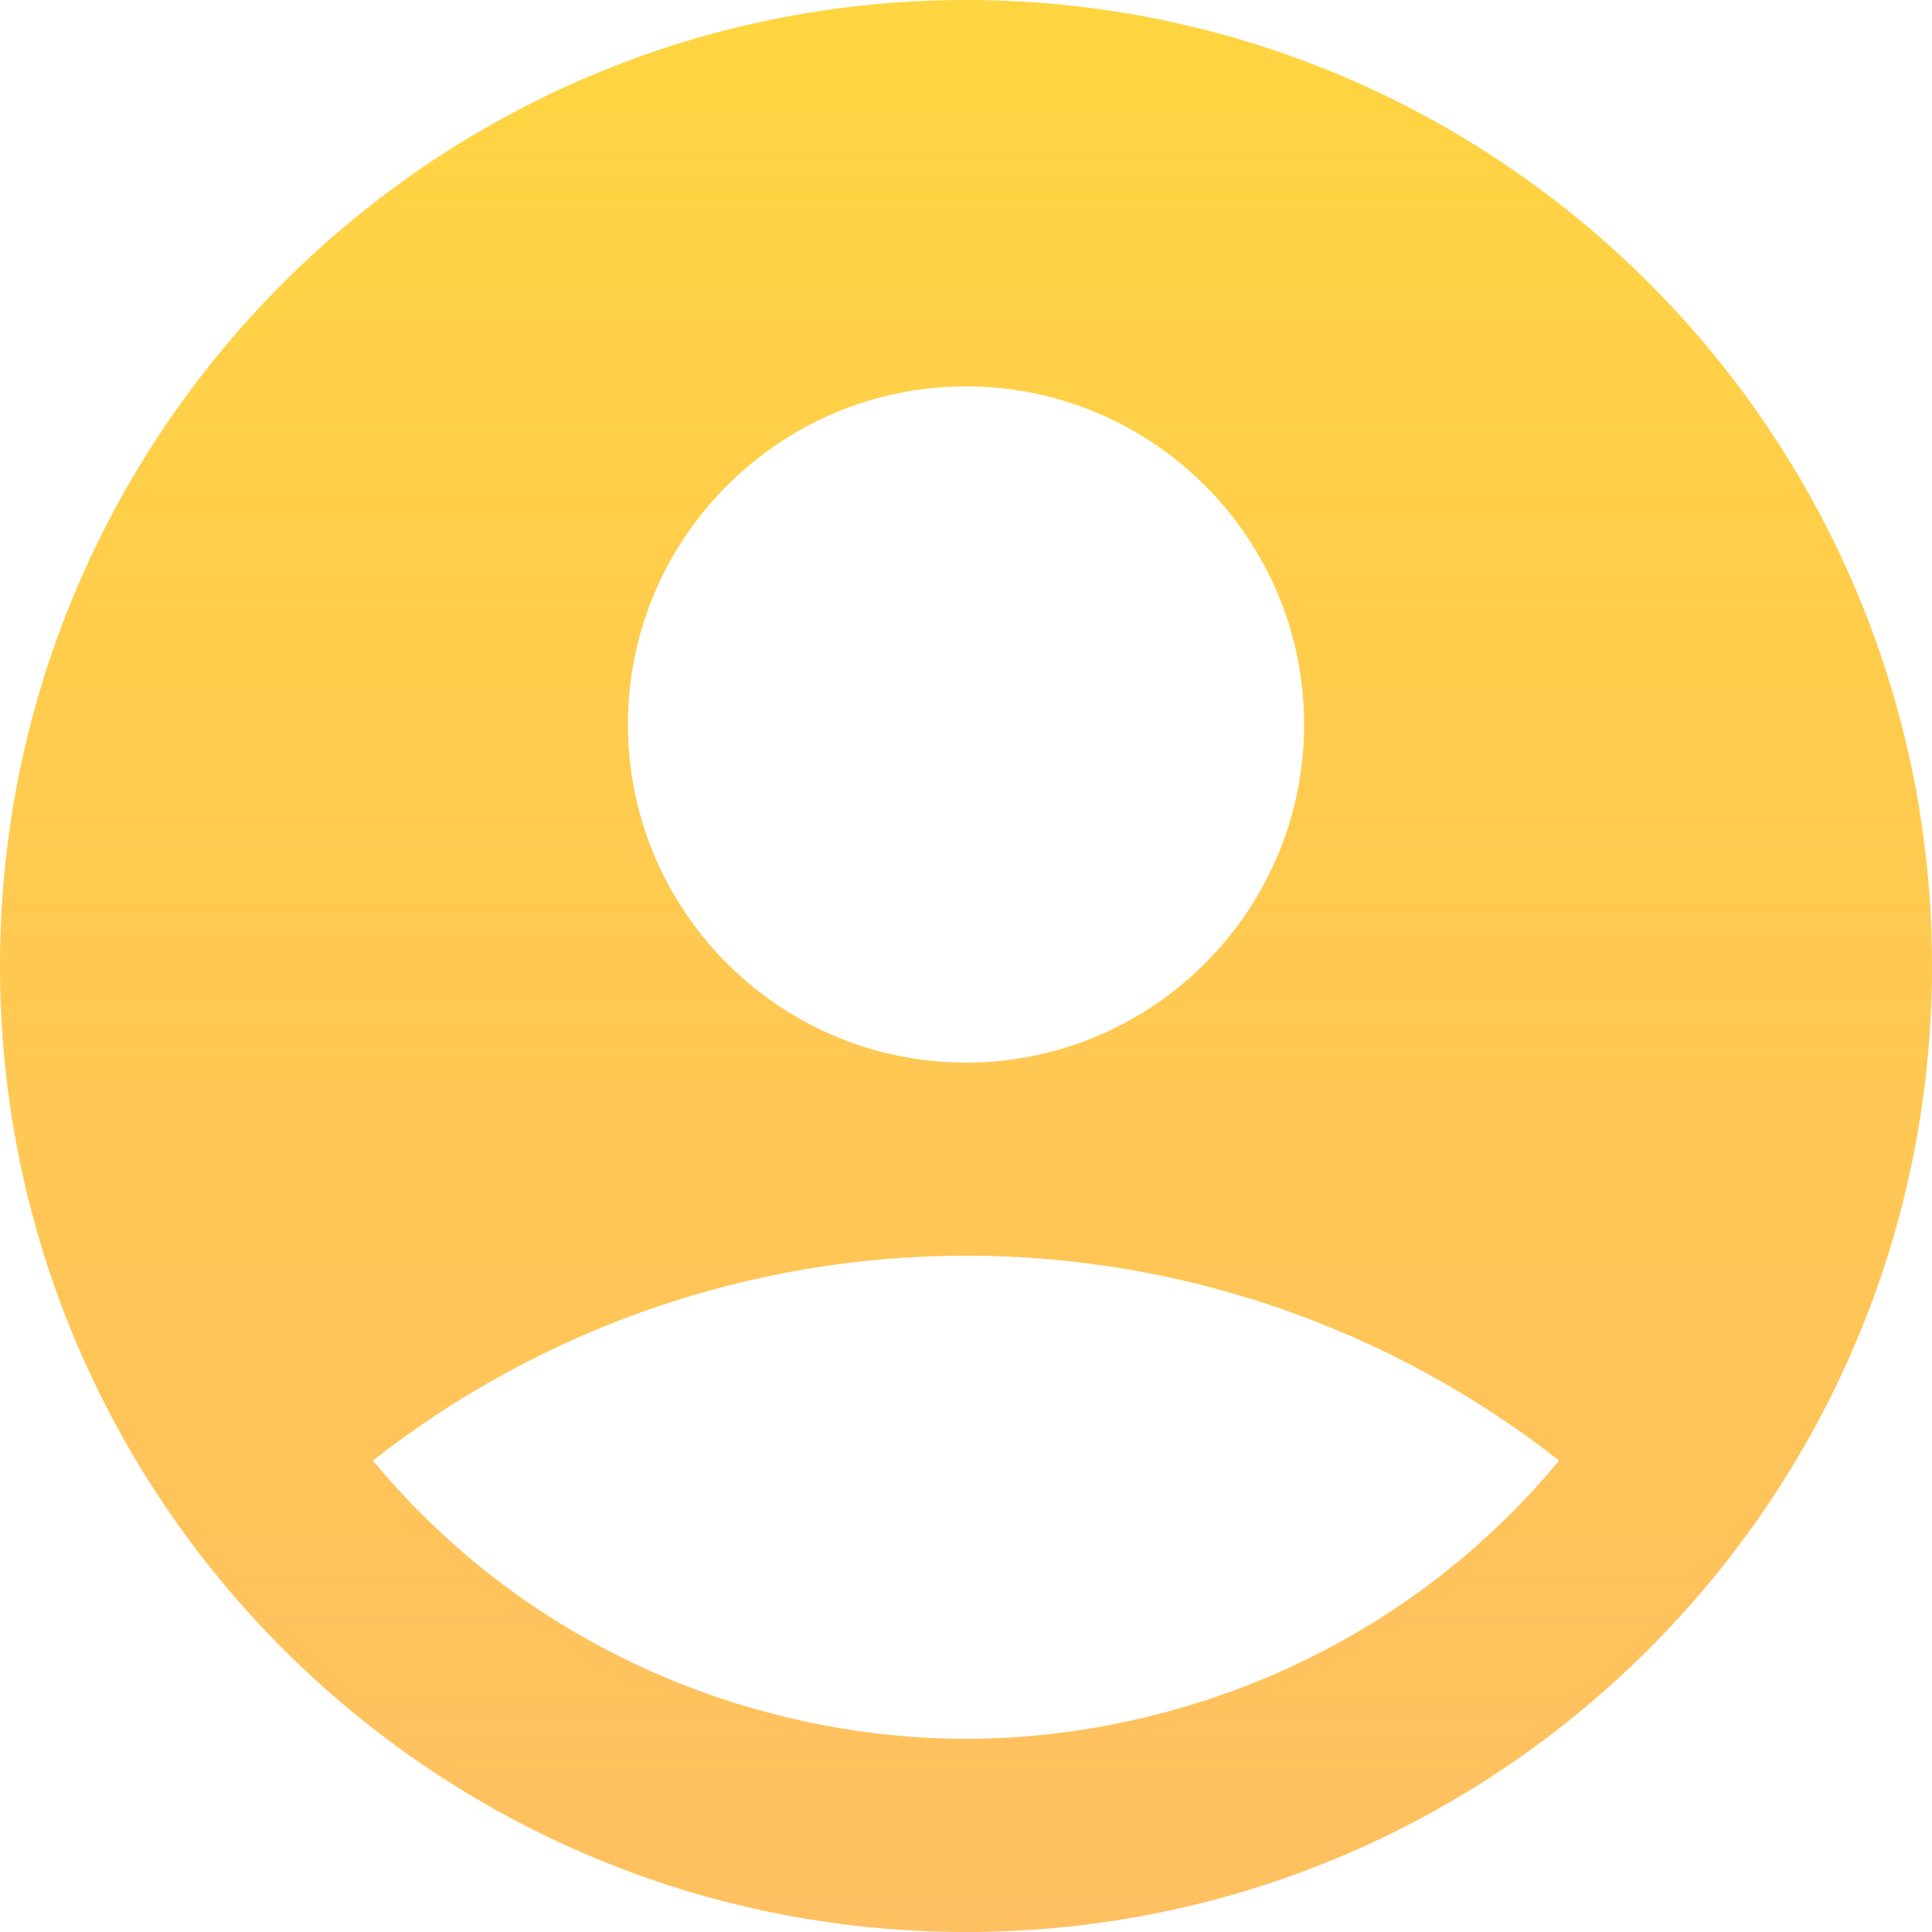 <svg width="43" height="43" viewBox="0 0 43 43" fill="none" xmlns="http://www.w3.org/2000/svg">
<path d="M21.5 0C9.632 0 0 9.632 0 21.5C0 33.368 9.632 43 21.5 43C33.368 43 43 33.368 43 21.5C43 9.632 33.368 0 21.5 0ZM21.5 8.6C25.649 8.6 29.025 11.976 29.025 16.125C29.025 20.274 25.649 23.65 21.5 23.65C17.351 23.65 13.975 20.274 13.975 16.125C13.975 11.976 17.351 8.6 21.5 8.6ZM21.5 38.7C17.136 38.7 11.976 36.937 8.299 32.508C12.065 29.553 16.713 27.947 21.5 27.947C26.287 27.947 30.935 29.553 34.701 32.508C31.024 36.937 25.864 38.7 21.5 38.7Z" fill="url(#paint0_linear_92_19)"/>
<defs>
<linearGradient id="paint0_linear_92_19" x1="21.5" y1="0" x2="21.5" y2="43" gradientUnits="userSpaceOnUse">
<stop stop-color="#FFD541"/>
<stop offset="1" stop-color="#FFB341" stop-opacity="0.83"/>
</linearGradient>
</defs>
</svg>
